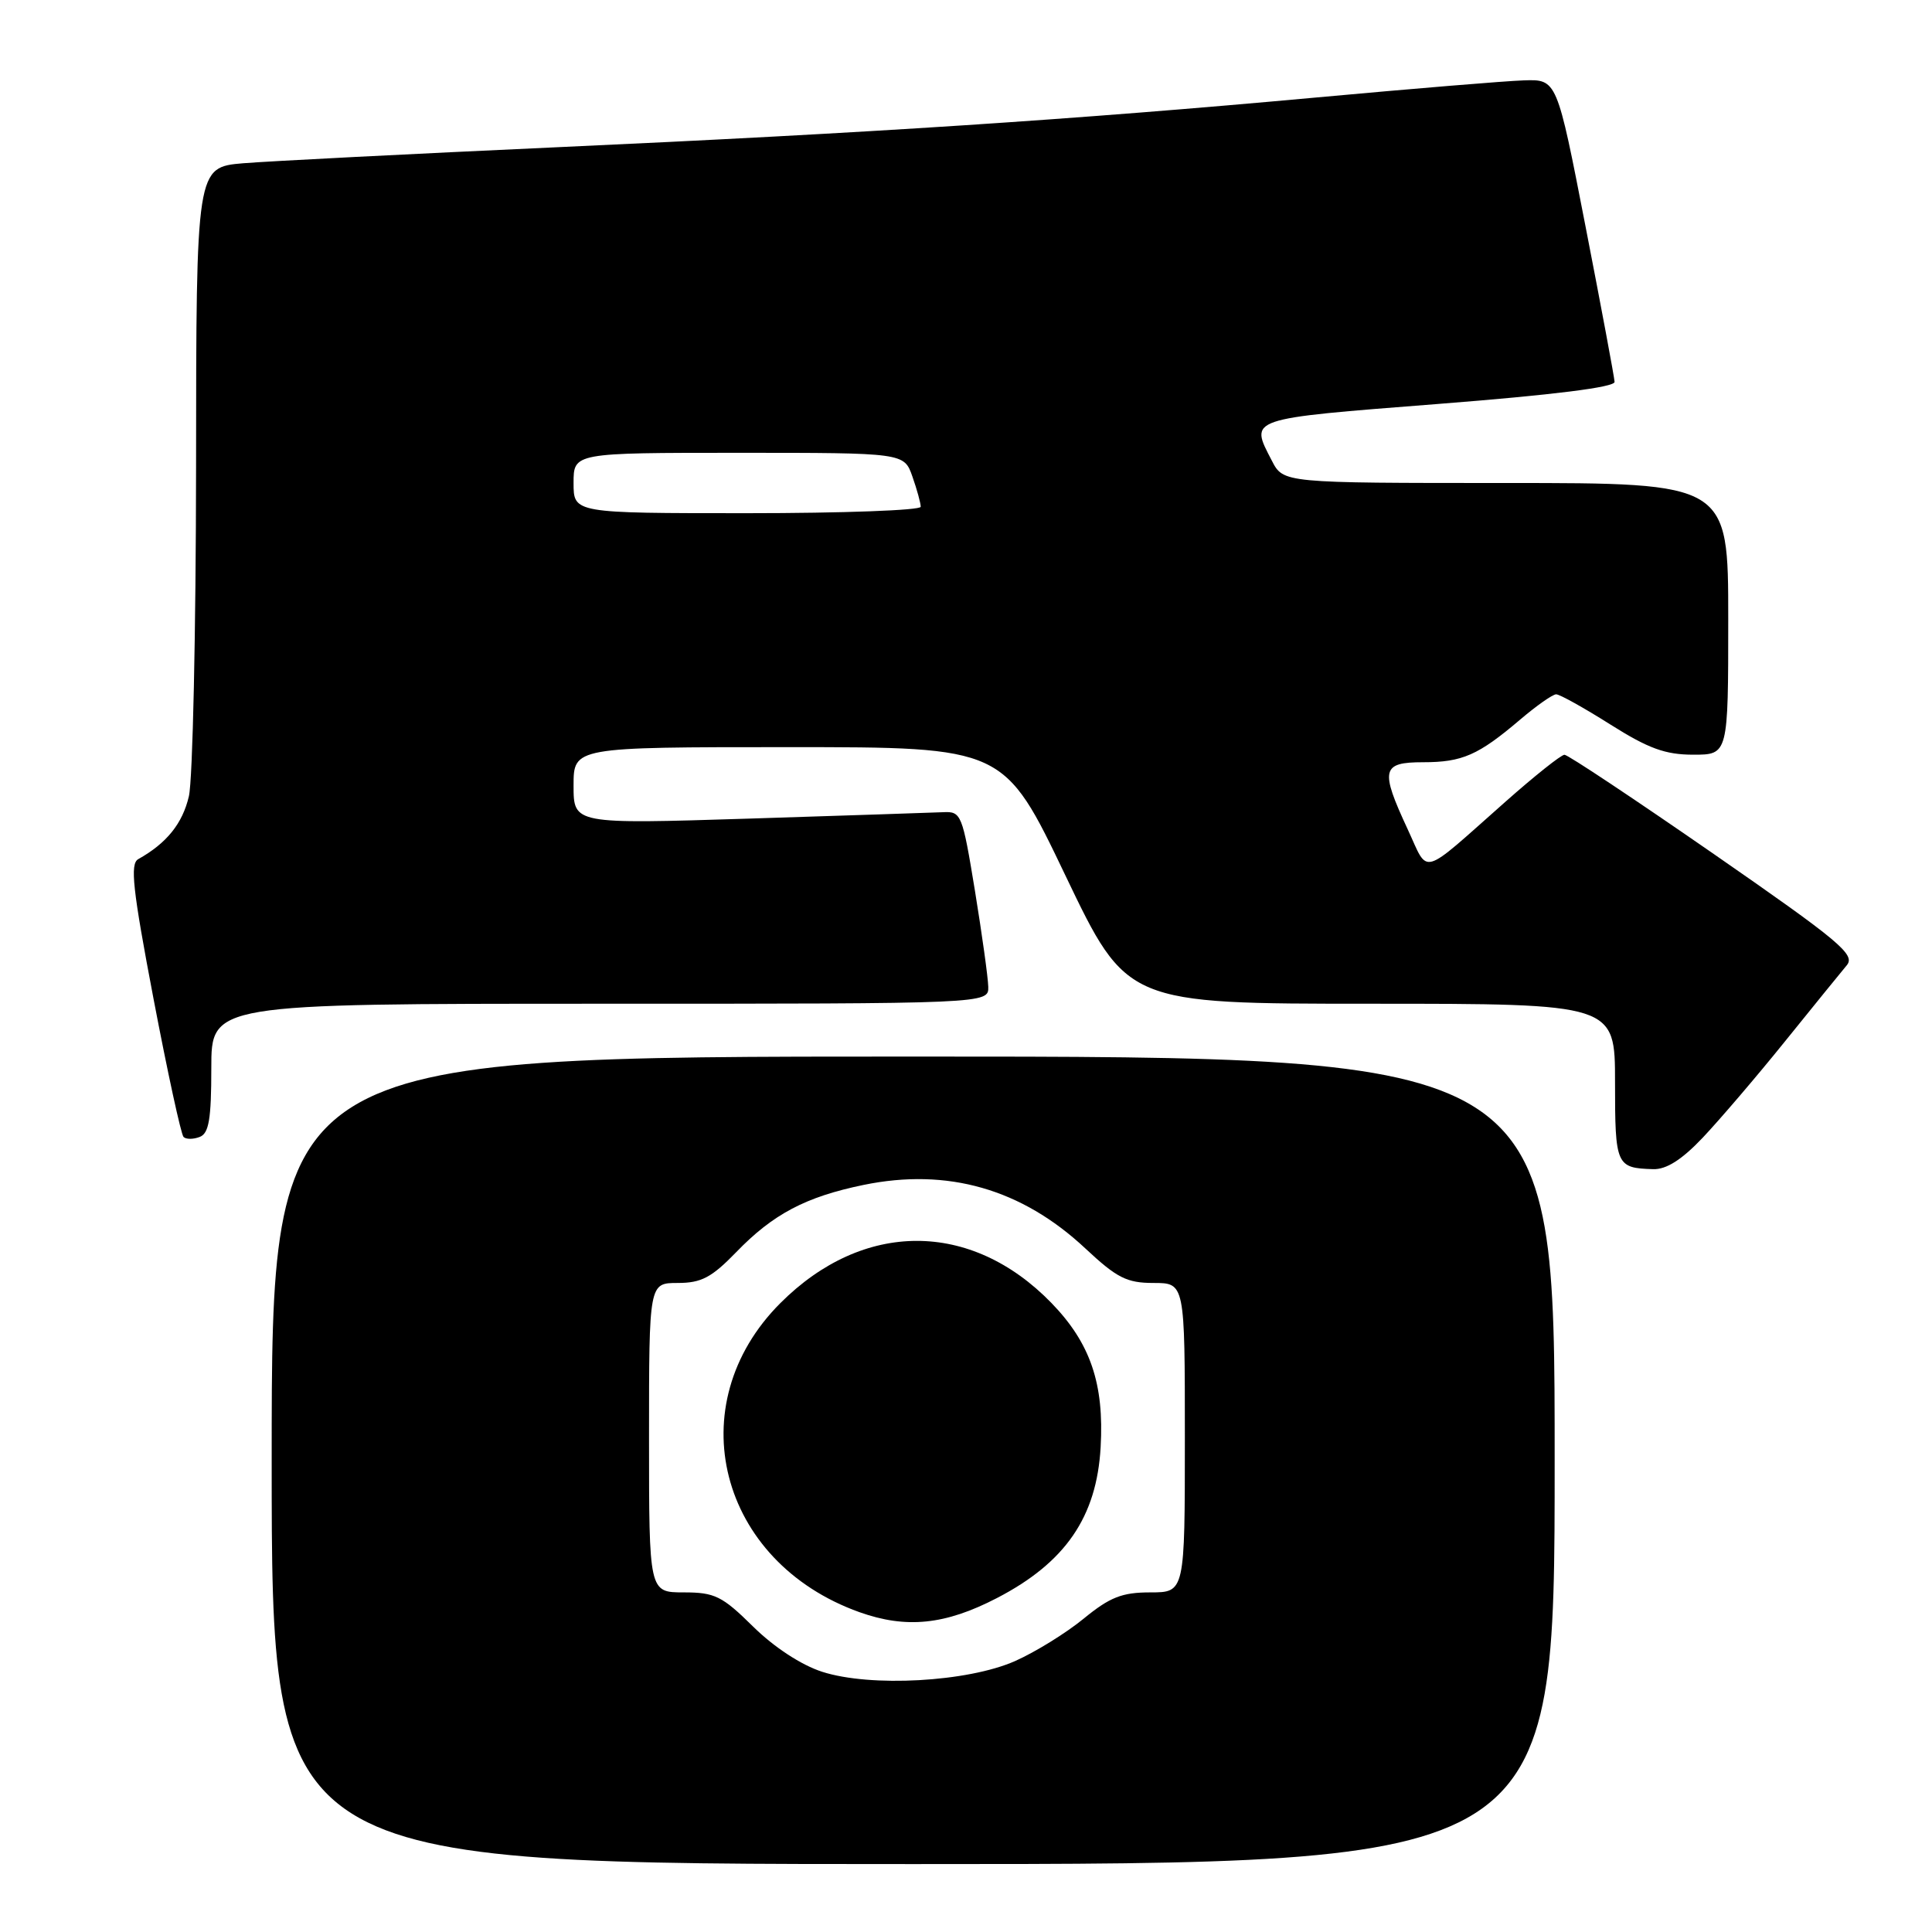 <?xml version="1.0" encoding="UTF-8" standalone="no"?>
<!DOCTYPE svg PUBLIC "-//W3C//DTD SVG 1.1//EN" "http://www.w3.org/Graphics/SVG/1.1/DTD/svg11.dtd" >
<svg xmlns="http://www.w3.org/2000/svg" xmlns:xlink="http://www.w3.org/1999/xlink" version="1.1" viewBox="0 0 256 256">
 <g >
 <path fill="currentColor"
d=" M 206.00 193.50 C 206.00 140.00 206.00 140.00 121.00 140.00 C 36.00 140.00 36.00 140.00 36.00 193.50 C 36.00 247.00 36.00 247.00 121.00 247.00 C 206.00 247.00 206.00 247.00 206.00 193.50 Z  M 225.62 150.75 C 227.83 148.41 232.74 142.68 236.51 138.00 C 240.29 133.32 243.97 128.78 244.71 127.90 C 245.88 126.49 243.80 124.75 227.07 113.15 C 216.63 105.92 207.74 100.00 207.30 100.01 C 206.86 100.01 203.33 102.82 199.45 106.26 C 188.02 116.37 189.37 115.99 186.52 109.87 C 182.85 101.98 183.07 101.00 188.57 101.00 C 193.76 101.00 195.88 100.07 201.43 95.35 C 203.59 93.51 205.74 92.00 206.20 92.00 C 206.67 92.00 209.90 93.80 213.38 96.00 C 218.42 99.18 220.66 100.00 224.36 100.00 C 229.00 100.00 229.00 100.00 229.00 82.00 C 229.00 64.00 229.00 64.00 199.53 64.00 C 170.05 64.00 170.05 64.00 168.53 61.05 C 165.58 55.36 165.10 55.52 190.50 53.53 C 205.86 52.33 213.98 51.31 213.94 50.60 C 213.91 49.99 212.18 40.73 210.09 30.00 C 206.30 10.50 206.30 10.50 201.90 10.65 C 199.48 10.73 187.15 11.75 174.50 12.91 C 142.28 15.86 115.16 17.63 74.00 19.50 C 54.48 20.39 35.69 21.35 32.25 21.63 C 26.00 22.16 26.00 22.16 25.98 61.83 C 25.96 83.65 25.54 103.30 25.03 105.50 C 24.19 109.12 22.09 111.73 18.32 113.84 C 17.21 114.46 17.57 117.79 20.34 132.33 C 22.20 142.08 23.99 150.32 24.32 150.65 C 24.64 150.98 25.61 150.98 26.46 150.65 C 27.68 150.19 28.00 148.30 28.00 141.53 C 28.00 133.00 28.00 133.00 79.50 133.00 C 131.00 133.00 131.00 133.00 130.95 130.75 C 130.92 129.51 130.12 123.78 129.18 118.00 C 127.52 107.89 127.37 107.50 124.98 107.62 C 123.62 107.68 112.04 108.06 99.25 108.47 C 76.00 109.20 76.00 109.20 76.00 104.10 C 76.00 99.00 76.00 99.00 104.52 99.00 C 133.04 99.00 133.04 99.00 141.17 116.00 C 149.31 133.00 149.31 133.00 181.65 133.00 C 214.00 133.00 214.00 133.00 214.00 143.42 C 214.00 154.44 214.15 154.77 219.04 154.92 C 220.79 154.98 222.84 153.68 225.62 150.75 Z  M 108.94 221.52 C 106.18 220.63 102.57 218.27 99.79 215.53 C 95.69 211.48 94.71 211.00 90.60 211.00 C 86.00 211.00 86.00 211.00 86.00 190.50 C 86.00 170.00 86.00 170.00 89.80 170.00 C 92.93 170.00 94.29 169.28 97.55 165.92 C 102.42 160.88 106.75 158.59 114.42 157.01 C 125.54 154.72 135.38 157.53 143.82 165.43 C 148.00 169.34 149.31 170.00 152.85 170.00 C 157.00 170.00 157.00 170.00 157.00 190.50 C 157.00 211.00 157.00 211.00 152.42 211.00 C 148.67 211.00 147.07 211.63 143.59 214.48 C 141.25 216.40 137.16 218.92 134.50 220.10 C 128.22 222.88 115.37 223.59 108.94 221.52 Z  M 132.10 211.75 C 141.17 207.05 145.32 201.01 145.84 191.76 C 146.32 183.34 144.48 177.97 139.32 172.65 C 128.66 161.68 114.39 161.68 103.41 172.66 C 89.91 186.15 95.23 206.95 113.88 213.62 C 120.08 215.83 125.24 215.31 132.10 211.75 Z  M 76.00 64.00 C 76.00 60.00 76.00 60.00 97.90 60.00 C 119.80 60.00 119.80 60.00 120.90 63.15 C 121.51 64.88 122.00 66.68 122.00 67.15 C 122.00 67.62 111.65 68.00 99.00 68.00 C 76.00 68.00 76.00 68.00 76.00 64.00 Z "/>
</g>
</svg>